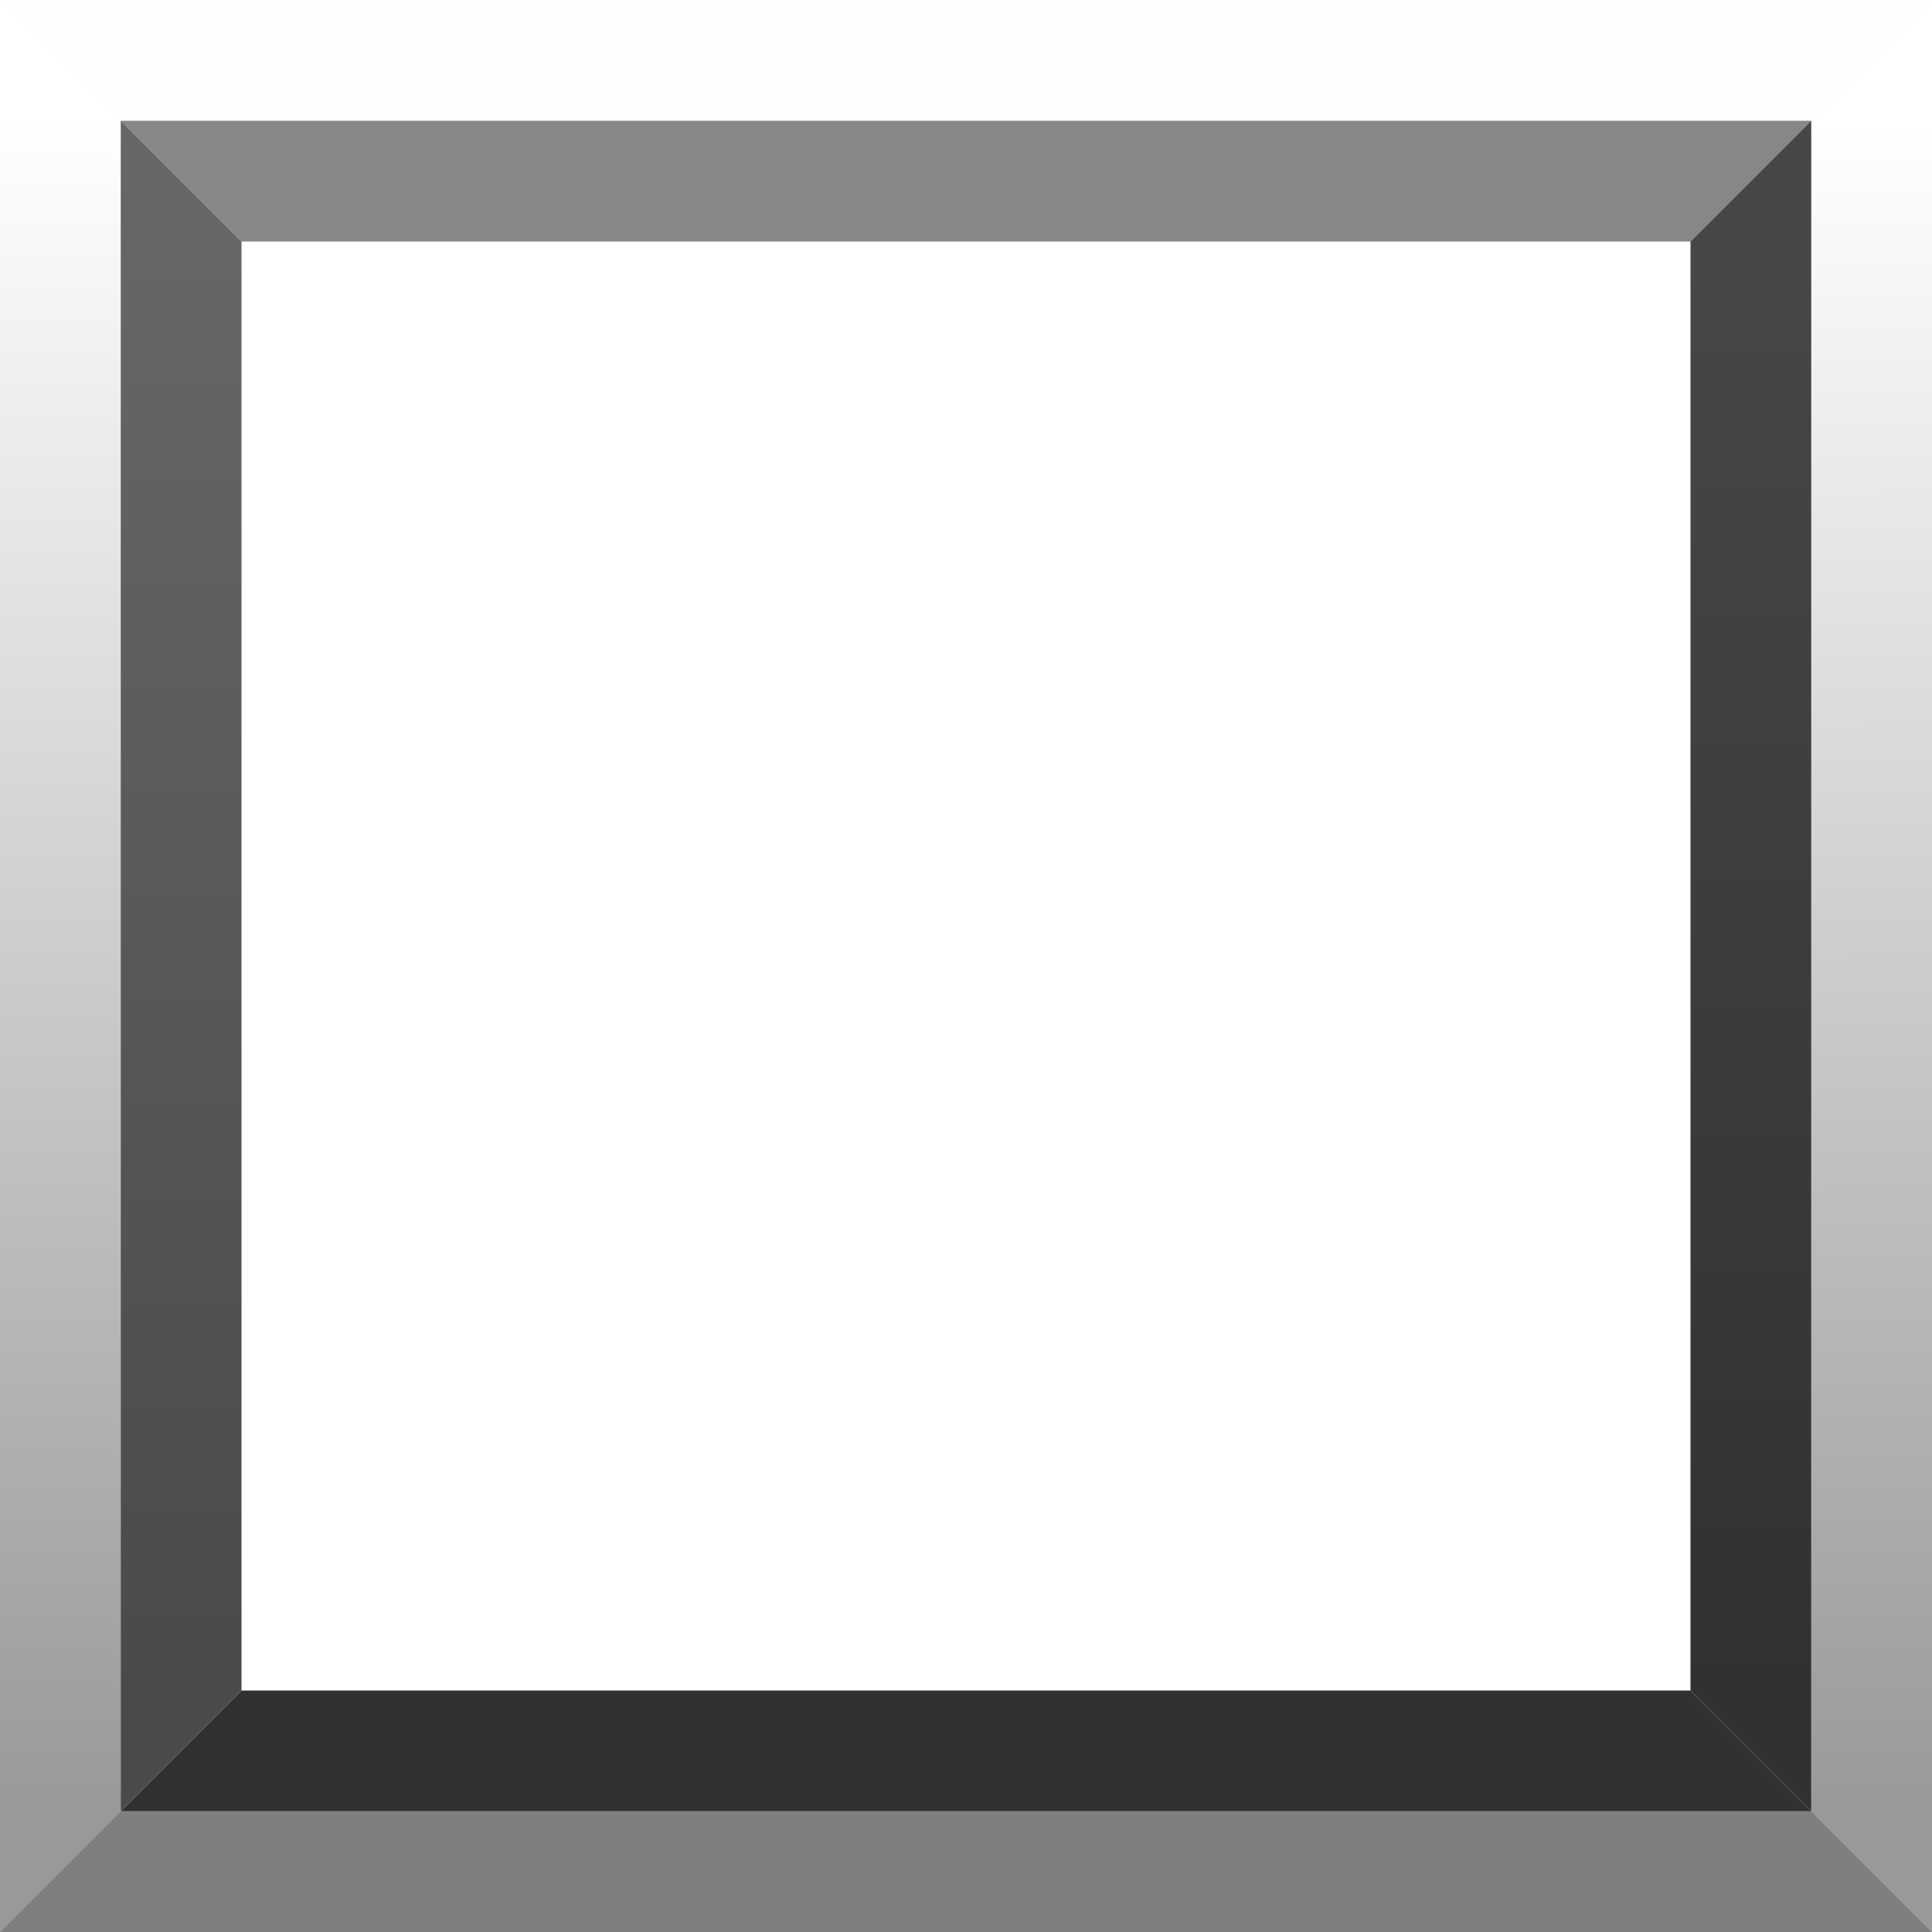 <?xml version="1.0" encoding="UTF-8" standalone="no"?>
<!-- Created with Inkscape (http://www.inkscape.org/) -->

<svg
   xmlns:dc="http://purl.org/dc/elements/1.1/"
   xmlns:cc="http://creativecommons.org/ns#"
   xmlns:rdf="http://www.w3.org/1999/02/22-rdf-syntax-ns#"
   xmlns:svg="http://www.w3.org/2000/svg"
   xmlns="http://www.w3.org/2000/svg"
   xmlns:xlink="http://www.w3.org/1999/xlink"
   xmlns:sodipodi="http://sodipodi.sourceforge.net/DTD/sodipodi-0.dtd"
   xmlns:inkscape="http://www.inkscape.org/namespaces/inkscape"
   width="16px"
   height="16px"
   id="svg33222"
   version="1.1"
   inkscape:version="0.48.4 r9939"
   sodipodi:docname="column-header-border-dark.svg">
  <defs
     id="defs33224">
    <linearGradient
       inkscape:collect="always"
       id="linearGradient3837">
      <stop
         style="stop-color:#000000;stop-opacity:1;"
         offset="0"
         id="stop3839" />
      <stop
         style="stop-color:#000000;stop-opacity:0;"
         offset="1"
         id="stop3841" />
    </linearGradient>
    <linearGradient
       id="linearGradient3779">
      <stop
         style="stop-color:#666666;stop-opacity:1;"
         offset="0"
         id="stop3781" />
      <stop
         style="stop-color:#4a4a4a;stop-opacity:1;"
         offset="1"
         id="stop3783" />
    </linearGradient>
    <linearGradient
       id="linearGradient3771">
      <stop
         style="stop-color:#474747;stop-opacity:1;"
         offset="0"
         id="stop3773" />
      <stop
         style="stop-color:#313131;stop-opacity:1;"
         offset="1"
         id="stop3775" />
    </linearGradient>
    <linearGradient
       inkscape:collect="always"
       xlink:href="#linearGradient3771"
       id="linearGradient3777"
       x1="13"
       y1="3"
       x2="13"
       y2="12.906"
       gradientUnits="userSpaceOnUse" />
    <linearGradient
       inkscape:collect="always"
       xlink:href="#linearGradient3779"
       id="linearGradient3785"
       x1="3"
       y1="3.031"
       x2="3"
       y2="13"
       gradientUnits="userSpaceOnUse" />
    <linearGradient
       inkscape:collect="always"
       xlink:href="#linearGradient3779"
       id="linearGradient3843"
       x1="3"
       y1="3.125"
       x2="3.062"
       y2="13"
       gradientUnits="userSpaceOnUse" />
    <linearGradient
       inkscape:collect="always"
       xlink:href="#linearGradient3779"
       id="linearGradient3851"
       x1="2"
       y1="2.062"
       x2="2"
       y2="13.969"
       gradientUnits="userSpaceOnUse" />
    <linearGradient
       inkscape:collect="always"
       xlink:href="#linearGradient3837"
       id="linearGradient3859"
       x1="1"
       y1="15"
       x2="1"
       y2="0.969"
       gradientUnits="userSpaceOnUse" />
    <linearGradient
       inkscape:collect="always"
       xlink:href="#linearGradient3771"
       id="linearGradient3867"
       x1="13"
       y1="3"
       x2="13"
       y2="13"
       gradientUnits="userSpaceOnUse" />
    <linearGradient
       inkscape:collect="always"
       xlink:href="#linearGradient3771"
       id="linearGradient3875"
       x1="14"
       y1="2.094"
       x2="14.062"
       y2="14"
       gradientUnits="userSpaceOnUse" />
    <linearGradient
       inkscape:collect="always"
       xlink:href="#linearGradient3837"
       id="linearGradient3883"
       x1="15.062"
       y1="15"
       x2="15"
       y2="1.031"
       gradientUnits="userSpaceOnUse" />
  </defs>
  <sodipodi:namedview
     id="base"
     pagecolor="#494949"
     bordercolor="#666666"
     borderopacity="1.0"
     inkscape:pageopacity="0"
     inkscape:pageshadow="2"
     inkscape:zoom="32"
     inkscape:cx="9.1527865"
     inkscape:cy="7.6897177"
     inkscape:current-layer="layer1"
     showgrid="false"
     inkscape:grid-bbox="true"
     inkscape:document-units="px"
     inkscape:window-width="1089"
     inkscape:window-height="772"
     inkscape:window-x="203"
     inkscape:window-y="285"
     inkscape:window-maximized="0"
     inkscape:snap-nodes="false"
     inkscape:snap-bbox="true"
     inkscape:showpageshadow="false"
     showborder="true"
     inkscape:bbox-paths="true">
    <inkscape:grid
       type="xygrid"
       id="grid3116"
       empspacing="5"
       visible="true"
       enabled="true"
       snapvisiblegridlinesonly="true" />
  </sodipodi:namedview>
  <g
     id="layer1"
     inkscape:label="Layer 1"
     inkscape:groupmode="layer">
    <path
       style="fill:#878787;fill-opacity:1;stroke:none;opacity:1"
       d="M 2,2 1,1 15,1 14,2 z"
       id="path3807"
       inkscape:connector-curvature="0"
       sodipodi:nodetypes="ccccc" />
    <path
       style="fill:#000000;fill-opacity:1;stroke:none;opacity:0.01"
       d="M 0,0 16,0 15,1 1,1 z"
       id="path3809"
       inkscape:connector-curvature="0"
       sodipodi:nodetypes="ccccc" />
    <path
       sodipodi:nodetypes="ccccc"
       inkscape:connector-curvature="0"
       id="path3821"
       d="m 2,14 -1,1 14,0 -1,-1 z"
       style="fill:#313131;fill-opacity:1;stroke:none;opacity:1" />
    <path
       sodipodi:nodetypes="ccccc"
       inkscape:connector-curvature="0"
       id="path3823"
       d="m 14,2 1,-1 0,14 -1,-1 z"
       style="fill:url(#linearGradient3875);fill-opacity:1;stroke:none;opacity:1" />
    <path
       style="fill:url(#linearGradient3851);fill-opacity:1;stroke:none;opacity:1"
       d="M 2,2 1,1 1,15 2,14 z"
       id="path3825"
       inkscape:connector-curvature="0"
       sodipodi:nodetypes="ccccc" />
    <path
       sodipodi:nodetypes="ccccc"
       inkscape:connector-curvature="0"
       id="path3829"
       d="M 16,0 16,16 15,15 15,1 z"
       style="fill:url(#linearGradient3883);fill-opacity:1;stroke:none;opacity:0.4" />
    <path
       sodipodi:nodetypes="ccccc"
       inkscape:connector-curvature="0"
       id="path3833"
       d="M 0,16 16,16 15,15 1,15 z"
       style="fill:#000000;fill-opacity:1;stroke:none;opacity:0.5" />
    <path
       style="fill:url(#linearGradient3859);fill-opacity:1;stroke:none;opacity:0.4"
       d="M 0,0 0,16 1,15 1,1 z"
       id="path3835"
       inkscape:connector-curvature="0"
       sodipodi:nodetypes="ccccc" />
  </g>
</svg>
